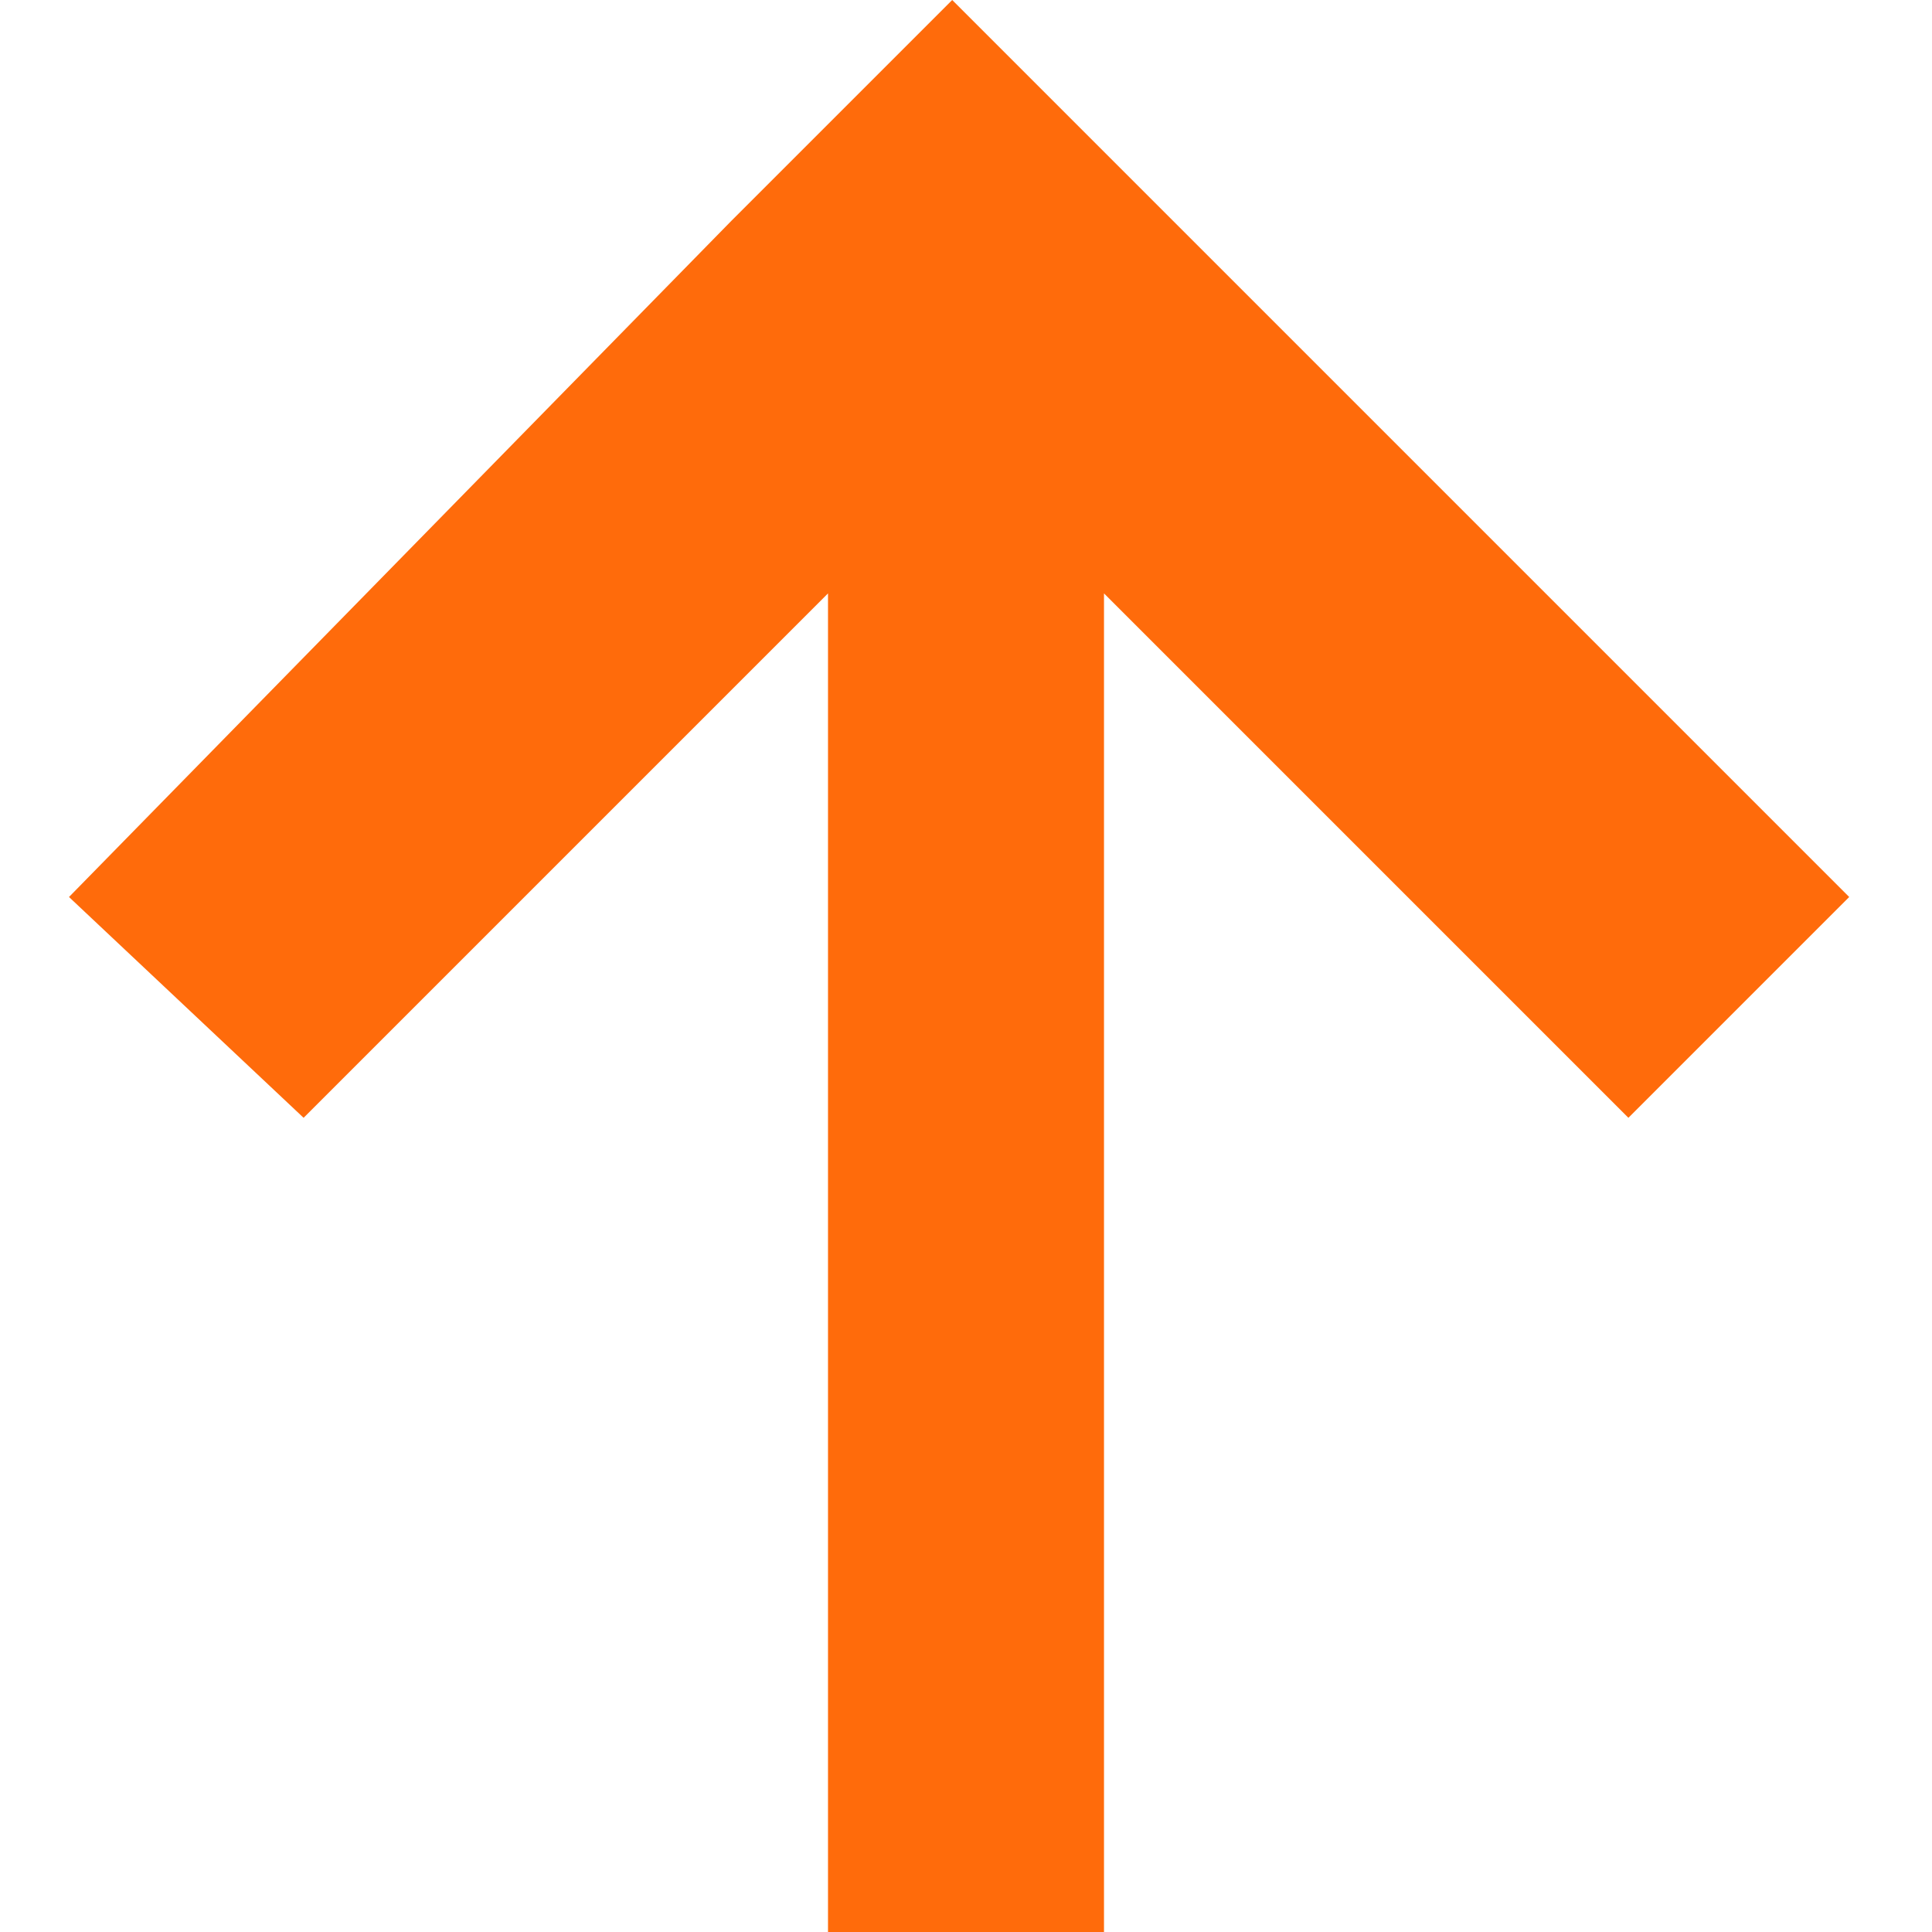 <?xml version="1.0" encoding="utf-8"?>
<!-- Generator: Adobe Illustrator 17.1.0, SVG Export Plug-In . SVG Version: 6.00 Build 0)  -->
<!DOCTYPE svg PUBLIC "-//W3C//DTD SVG 1.1//EN" "http://www.w3.org/Graphics/SVG/1.1/DTD/svg11.dtd">
<svg version="1.1" id="Layer_1" xmlns="http://www.w3.org/2000/svg" xmlns:xlink="http://www.w3.org/1999/xlink" x="0px" y="0px"
	 viewBox="0 0 14 14" enable-background="new 0 0 14 14" xml:space="preserve">
<polygon fill="#FF6B0B" points="13.4,6.5 8.5,1.6 6.9,0 5.3,1.6 0.5,6.5 2.2,8.1 6,4.3 6,14 8,14 8,4.3 11.8,8.1 "/>
</svg>
